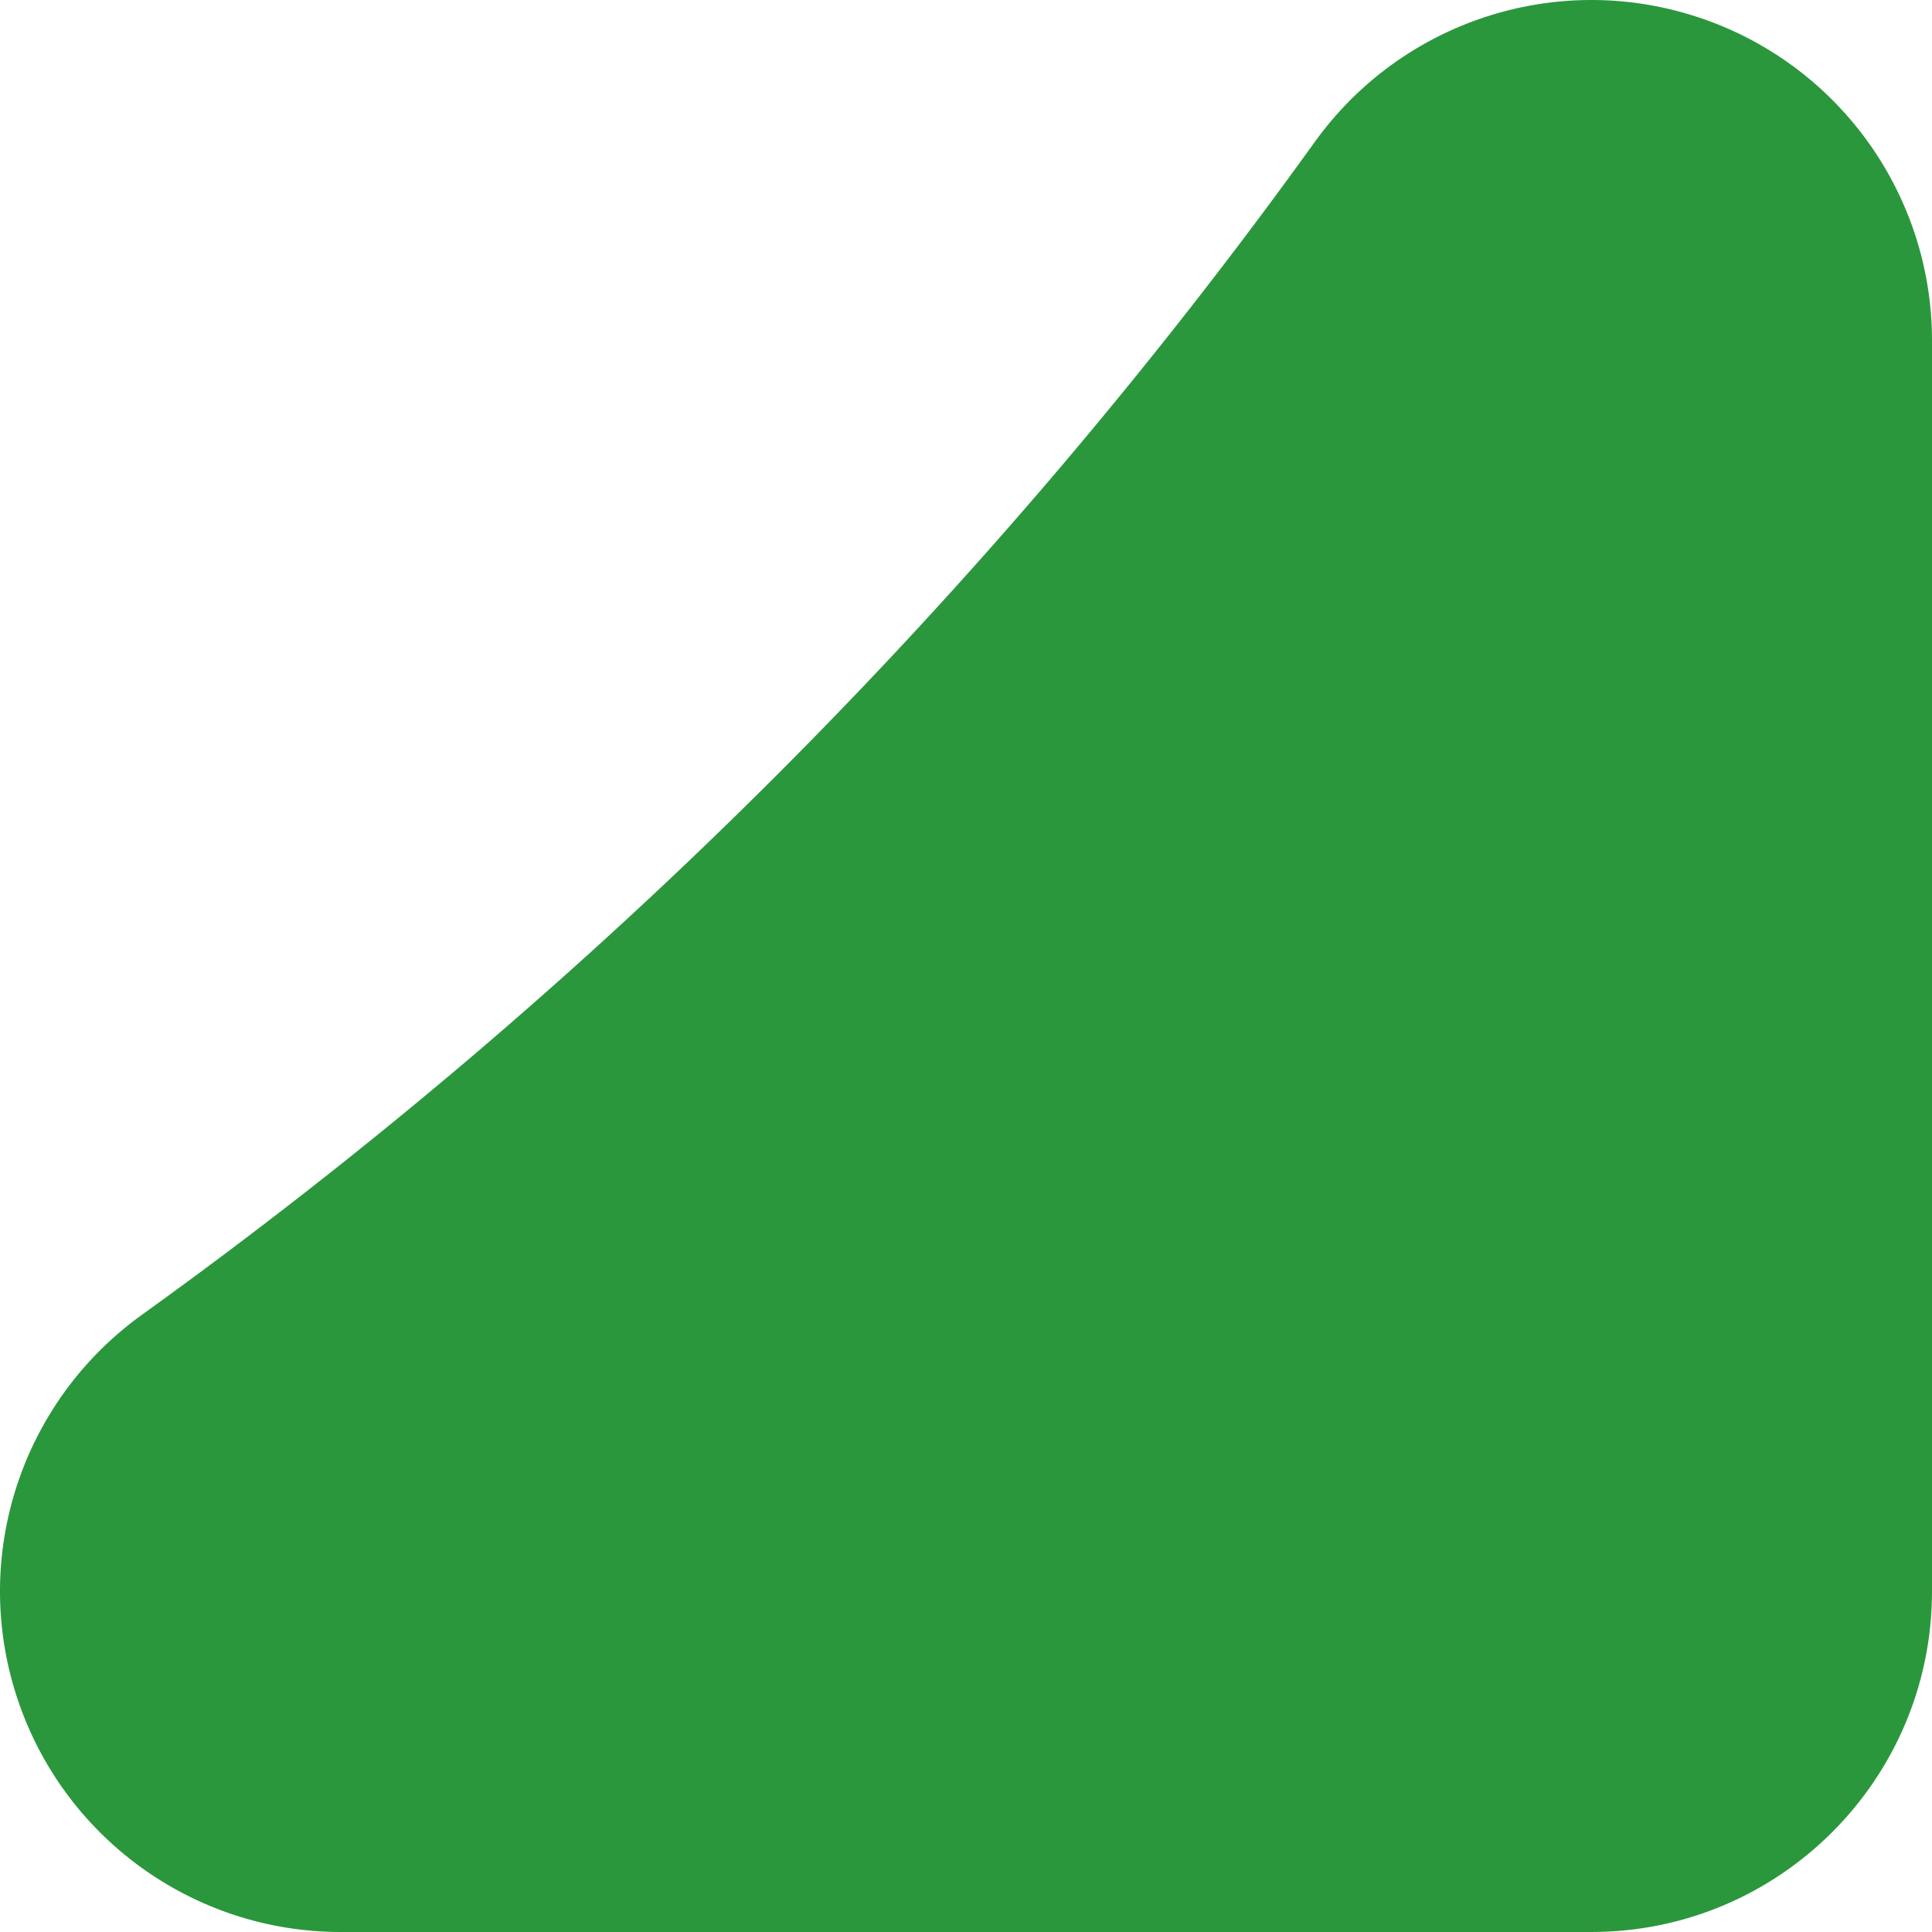 <svg width="6" height="6" viewBox="0 0 6 6" fill="none" xmlns="http://www.w3.org/2000/svg">
<path fill-rule="evenodd" clip-rule="evenodd" d="M5.266 0.051C5.704 0.192 6 0.599 6 1.058V4.942C6 5.526 5.526 6 4.942 6H1.058C0.599 6 0.192 5.704 0.051 5.266C-0.09 4.829 0.068 4.351 0.441 4.083C1.843 3.075 3.075 1.843 4.083 0.441C4.351 0.068 4.829 -0.09 5.266 0.051Z" fill="#2B973D"/>
</svg>
